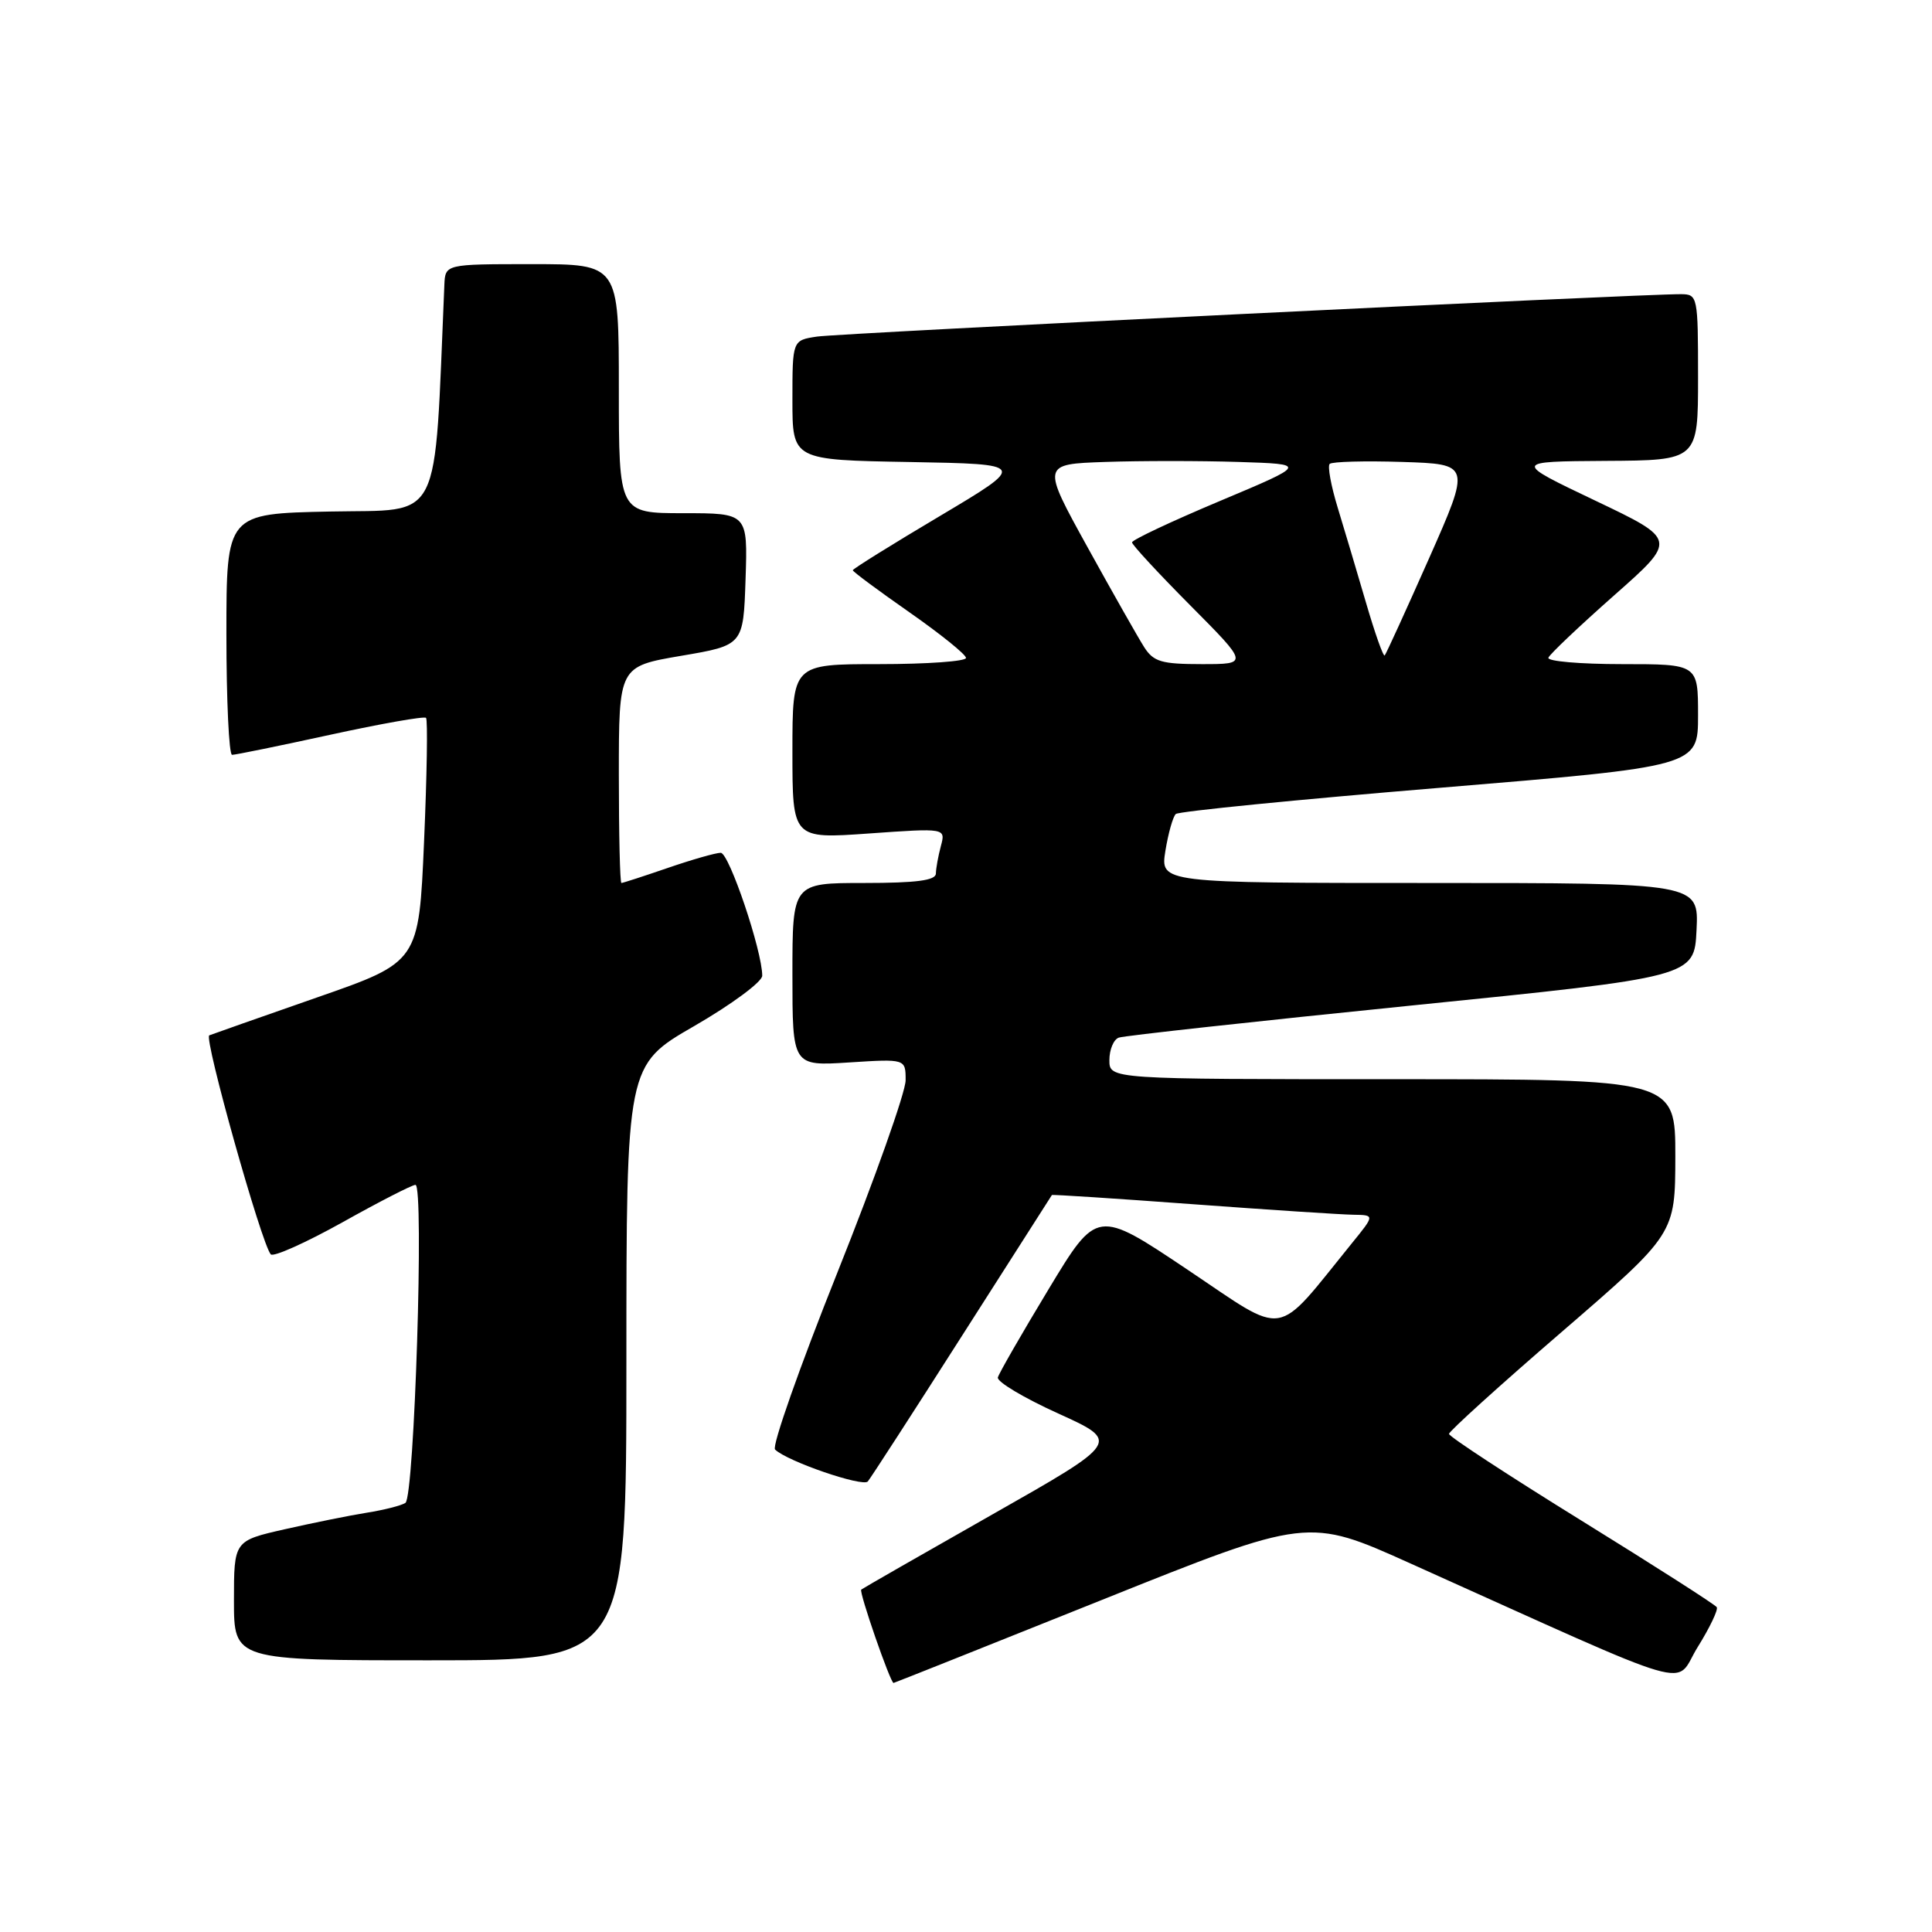 <?xml version="1.0" encoding="UTF-8" standalone="no"?>
<!DOCTYPE svg PUBLIC "-//W3C//DTD SVG 1.1//EN" "http://www.w3.org/Graphics/SVG/1.1/DTD/svg11.dtd" >
<svg xmlns="http://www.w3.org/2000/svg" xmlns:xlink="http://www.w3.org/1999/xlink" version="1.1" viewBox="0 0 256 256">
 <g >
 <path fill="currentColor"
d=" M 145.93 212.03 C 173.31 201.05 173.31 201.05 186.90 207.17 C 226.01 224.75 221.69 223.49 224.95 218.25 C 226.55 215.68 227.69 213.30 227.48 212.96 C 227.27 212.62 219.20 207.46 209.55 201.49 C 199.90 195.52 192.00 190.35 192.00 190.00 C 192.00 189.66 198.74 183.55 206.99 176.44 C 221.97 163.50 221.97 163.50 221.99 153.25 C 222.00 143.00 222.00 143.00 184.50 143.00 C 147.00 143.00 147.00 143.00 147.00 140.47 C 147.00 139.08 147.56 137.73 148.25 137.49 C 148.94 137.24 166.38 135.33 187.00 133.24 C 224.50 129.45 224.50 129.45 224.80 123.23 C 225.10 117.00 225.10 117.00 189.42 117.00 C 153.74 117.00 153.74 117.00 154.42 112.75 C 154.80 110.41 155.42 108.21 155.80 107.86 C 156.19 107.51 171.91 105.95 190.75 104.39 C 225.00 101.55 225.00 101.55 225.00 94.78 C 225.00 88.00 225.00 88.00 214.92 88.00 C 209.37 88.00 204.98 87.62 205.17 87.15 C 205.35 86.68 209.27 82.97 213.87 78.90 C 222.24 71.51 222.24 71.51 211.37 66.33 C 200.50 61.15 200.50 61.15 212.75 61.07 C 225.00 61.00 225.00 61.00 225.00 50.00 C 225.00 39.26 224.95 39.00 222.75 38.98 C 217.50 38.94 111.21 44.15 108.25 44.60 C 105.00 45.09 105.00 45.09 105.00 53.02 C 105.00 60.95 105.00 60.95 120.55 61.22 C 136.09 61.50 136.09 61.50 124.55 68.37 C 118.20 72.14 113.00 75.38 113.00 75.56 C 113.00 75.75 116.38 78.25 120.50 81.13 C 124.62 84.01 128.00 86.73 128.00 87.18 C 128.00 87.63 122.83 88.00 116.50 88.00 C 105.00 88.00 105.00 88.00 105.00 99.58 C 105.00 111.16 105.00 111.16 115.15 110.44 C 125.31 109.72 125.31 109.72 124.67 112.11 C 124.32 113.42 124.02 115.06 124.01 115.75 C 124.00 116.66 121.43 117.00 114.50 117.00 C 105.00 117.00 105.00 117.00 105.00 129.13 C 105.00 141.26 105.00 141.26 112.50 140.78 C 120.00 140.30 120.00 140.30 120.00 143.14 C 120.00 144.70 115.93 156.18 110.95 168.64 C 105.97 181.10 102.25 191.64 102.70 192.07 C 104.29 193.63 114.32 197.07 114.99 196.30 C 115.36 195.86 120.98 187.18 127.47 177.00 C 133.96 166.82 139.32 158.43 139.38 158.35 C 139.45 158.26 147.82 158.81 158.00 159.56 C 168.18 160.31 177.78 160.94 179.33 160.96 C 182.17 161.00 182.17 161.00 179.12 164.75 C 168.76 177.52 170.73 177.20 157.37 168.25 C 145.36 160.20 145.36 160.20 138.93 170.85 C 135.39 176.71 132.37 181.96 132.22 182.52 C 132.07 183.08 135.66 185.23 140.21 187.29 C 148.47 191.04 148.47 191.04 131.48 200.68 C 122.14 205.98 114.33 210.46 114.12 210.63 C 113.78 210.89 117.98 223.00 118.40 223.00 C 118.49 223.00 130.88 218.06 145.93 212.03 Z  M 83.00 180.57 C 83.00 141.14 83.00 141.14 92.00 135.95 C 96.95 133.09 101.00 130.09 101.00 129.29 C 101.00 126.01 96.61 113.00 95.50 113.00 C 94.85 113.00 91.70 113.90 88.50 115.00 C 85.30 116.10 82.53 117.00 82.34 117.00 C 82.15 117.00 82.00 110.54 82.00 102.65 C 82.00 88.31 82.00 88.31 90.25 86.90 C 98.50 85.50 98.50 85.50 98.79 76.75 C 99.08 68.00 99.08 68.00 90.54 68.00 C 82.00 68.00 82.00 68.00 82.00 51.50 C 82.00 35.00 82.00 35.00 70.50 35.00 C 59.00 35.00 59.00 35.00 58.88 37.75 C 57.50 69.98 58.76 67.47 43.75 67.78 C 30.00 68.06 30.00 68.06 30.00 84.03 C 30.00 92.81 30.34 100.01 30.75 100.02 C 31.16 100.03 37.02 98.83 43.76 97.36 C 50.50 95.89 56.22 94.88 56.45 95.12 C 56.69 95.36 56.57 102.73 56.19 111.51 C 55.50 127.47 55.50 127.47 42.00 132.17 C 34.58 134.76 28.15 137.02 27.73 137.19 C 26.98 137.51 34.65 164.83 35.88 166.21 C 36.23 166.59 40.50 164.68 45.38 161.96 C 50.26 159.23 54.61 157.00 55.05 157.00 C 56.22 157.00 54.91 198.37 53.72 199.14 C 53.17 199.50 50.87 200.08 48.61 200.44 C 46.35 200.80 41.46 201.79 37.75 202.63 C 31.00 204.16 31.00 204.16 31.00 212.08 C 31.00 220.00 31.00 220.00 57.00 220.00 C 83.00 220.00 83.00 220.00 83.00 180.57 Z  M 151.61 85.75 C 150.82 84.51 147.44 78.55 144.10 72.50 C 138.03 61.50 138.03 61.50 146.46 61.21 C 151.10 61.05 159.03 61.05 164.08 61.21 C 173.26 61.50 173.26 61.50 161.63 66.39 C 155.23 69.08 150.00 71.54 150.00 71.87 C 150.00 72.19 153.48 75.95 157.73 80.23 C 165.45 88.00 165.45 88.00 159.25 88.00 C 153.91 88.00 152.85 87.69 151.61 85.75 Z  M 181.00 79.85 C 179.82 75.81 178.13 70.14 177.25 67.26 C 176.37 64.38 175.89 61.78 176.19 61.47 C 176.50 61.17 180.83 61.05 185.81 61.21 C 194.88 61.50 194.88 61.50 189.35 74.00 C 186.30 80.88 183.66 86.66 183.48 86.85 C 183.29 87.04 182.18 83.89 181.00 79.85 Z "/>
</g>
</svg>